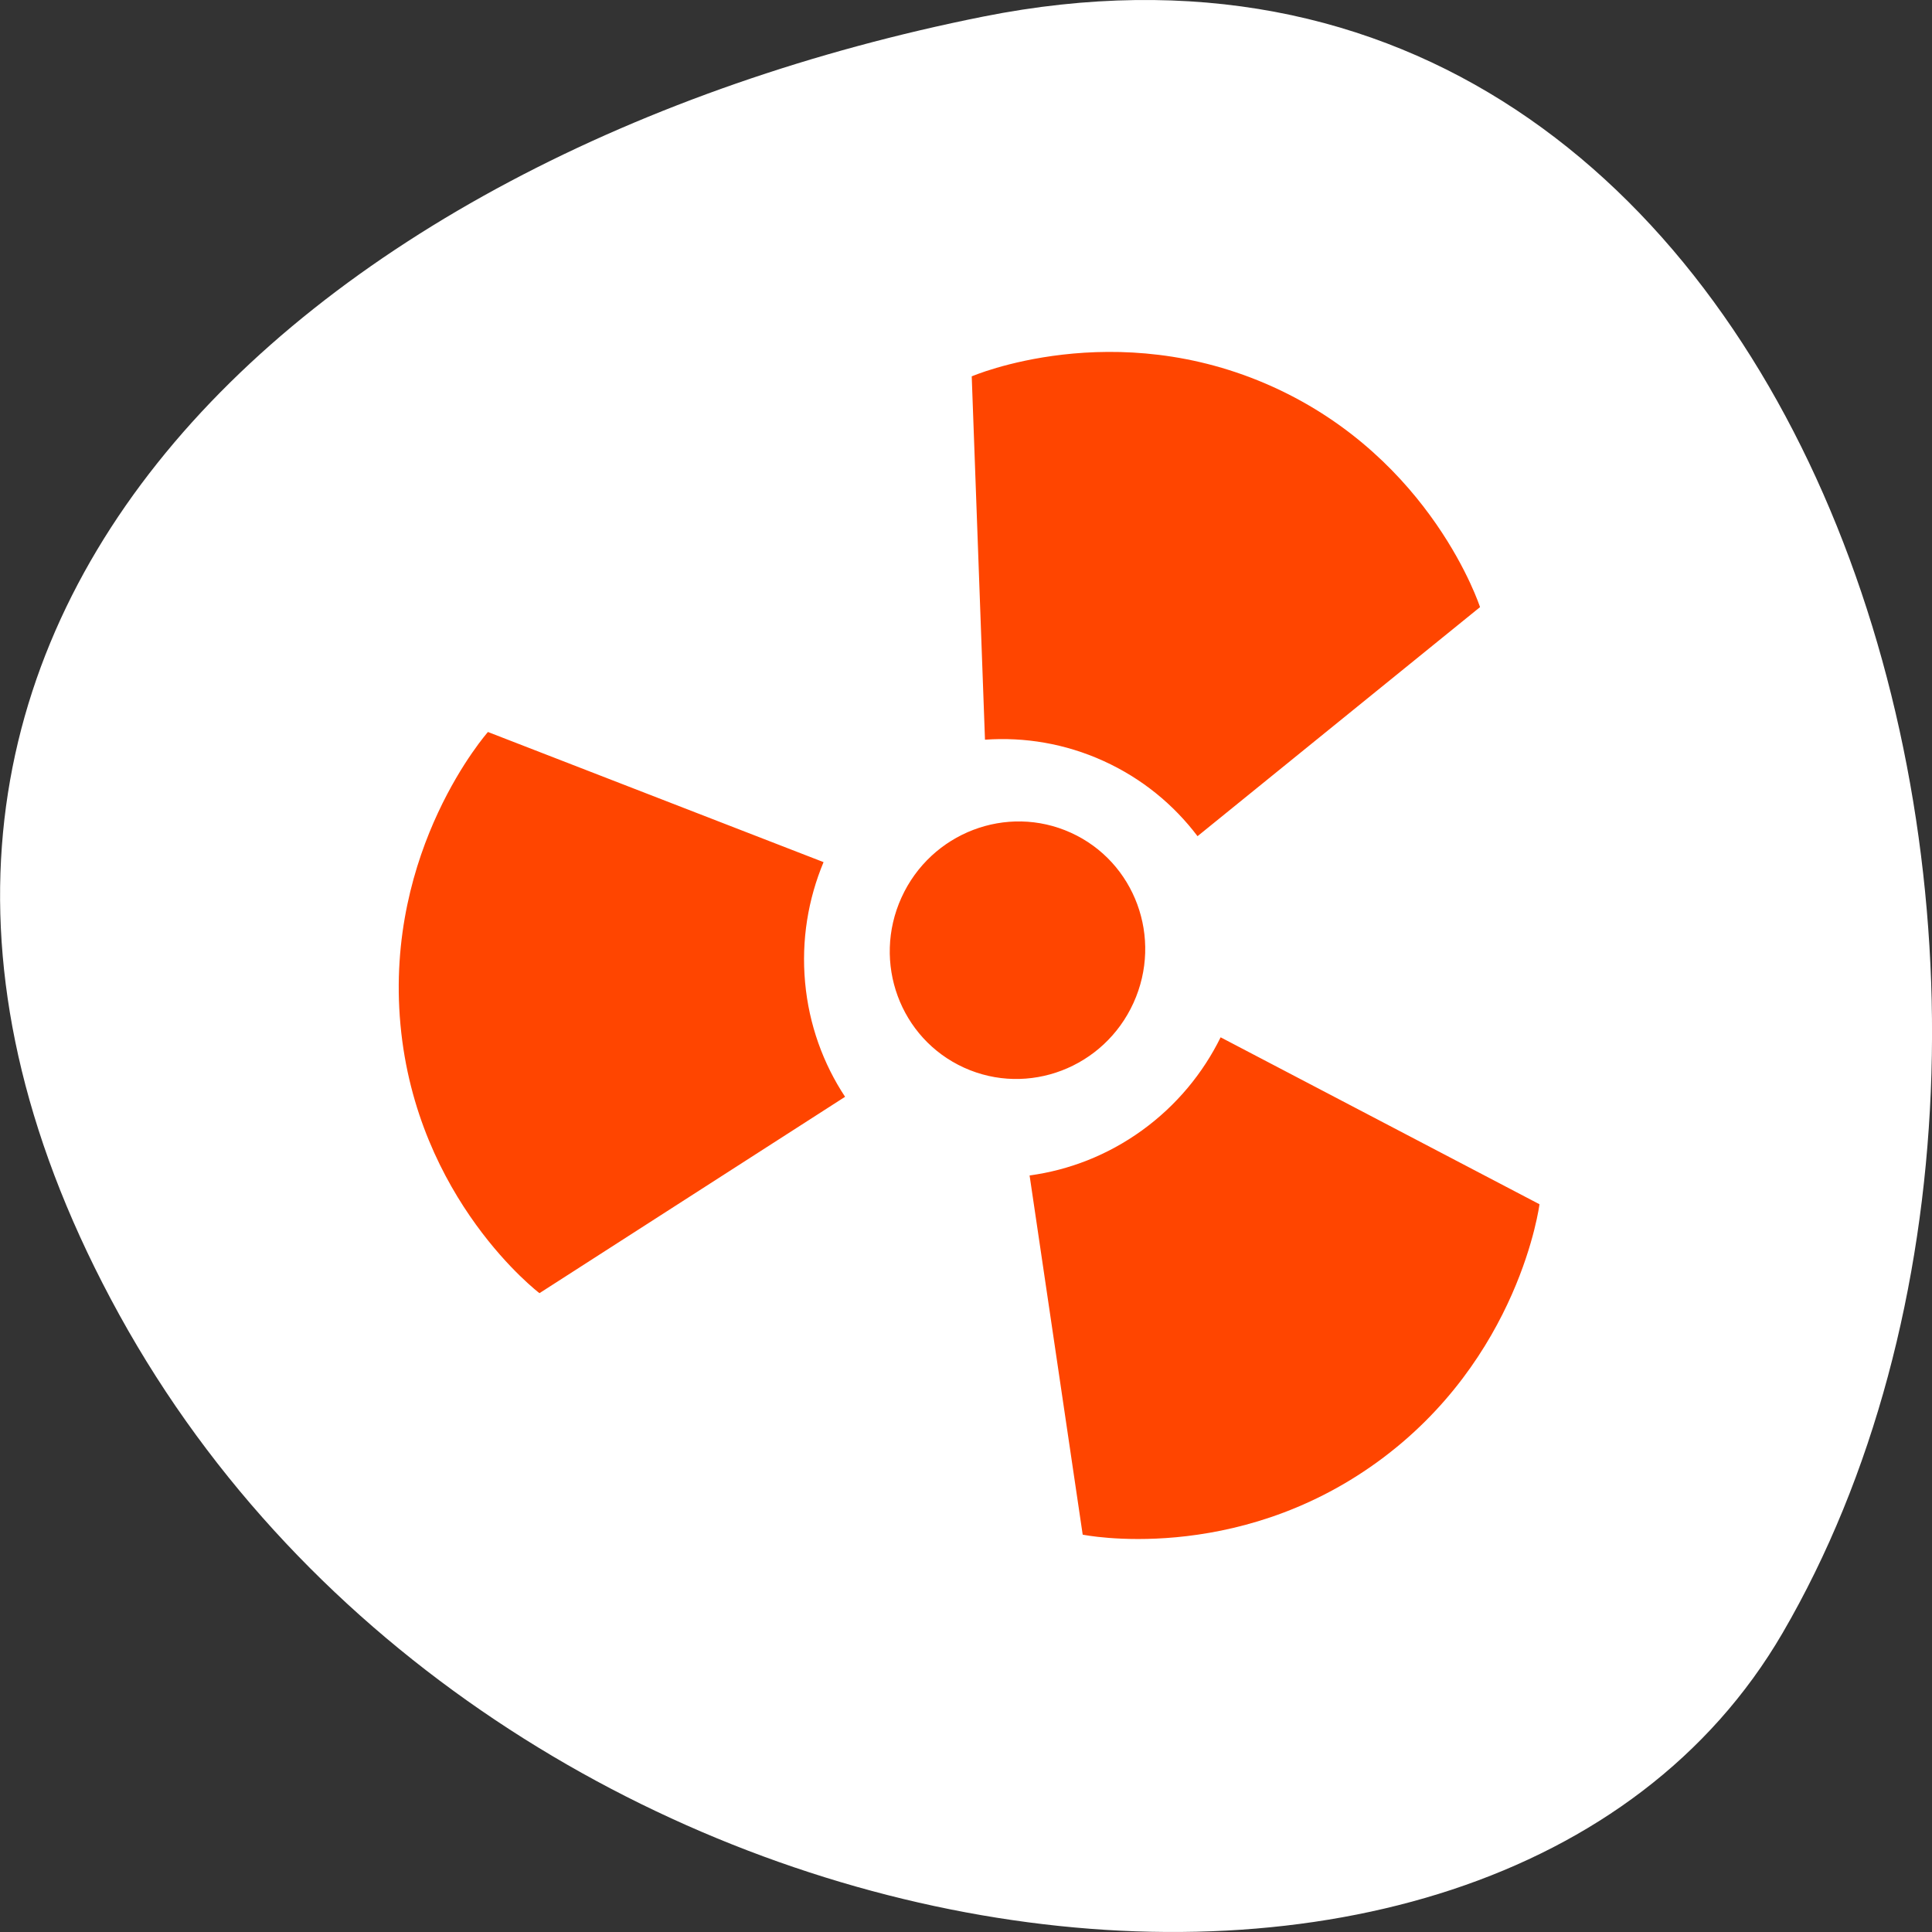 <svg xmlns="http://www.w3.org/2000/svg" viewBox="0 0 256 256"><rect x="0" y="0" width="256" height="256" fill="#333333" stroke="none"/><g transform="translate(0 -796.36)"><path d="m130.27 798.56c111.92-22.351 154.42 130.95 105.92 214.2-38.644 66.33-171.02 47.37-220.37-42.17-49.35-89.54 24.617-154.09 114.45-172.03" style="fill:#fff;color:#000"/><path d="m186.98 323.4l-75.44 115.38c0 0-57.62-12.844-91.06-70.775-33.45-57.927-15.847-114.4-15.847-114.4l137.65-7.649c.48 15.1 4.552 30.32 12.645 44.33 8.08 14 19.217 25.14 32.06 33.11m259.17-71.55l-137.65-7.64c-.477 15.1-4.566 30.31-12.648 44.32-8.093 13.997-19.223 25.14-32.07 33.11l75.45 115.38c0 0 57.705-12.99 91.15-70.926 33.445-57.927 15.763-114.24 15.763-114.24m-222.29-84.49c16.18 0 31.393 4.068 44.714 11.201l62.2-123.03c0 0-40.1-43.47-106.99-43.47-66.895 0-106.83 43.47-106.83 43.47l62.21 123.03c13.319-7.133 28.531-11.201 44.701-11.201m0 29.808c-26.949 0-48.799 21.848-48.799 48.795 0 26.956 21.851 48.799 48.799 48.799 26.961 0 48.799-21.843 48.799-48.799 0-26.954-21.844-48.795-48.799-48.795" transform="matrix(0.315 0.143 -0.145 0.319 99.97 811.79)" style="fill:#ff4500"/></g></svg>